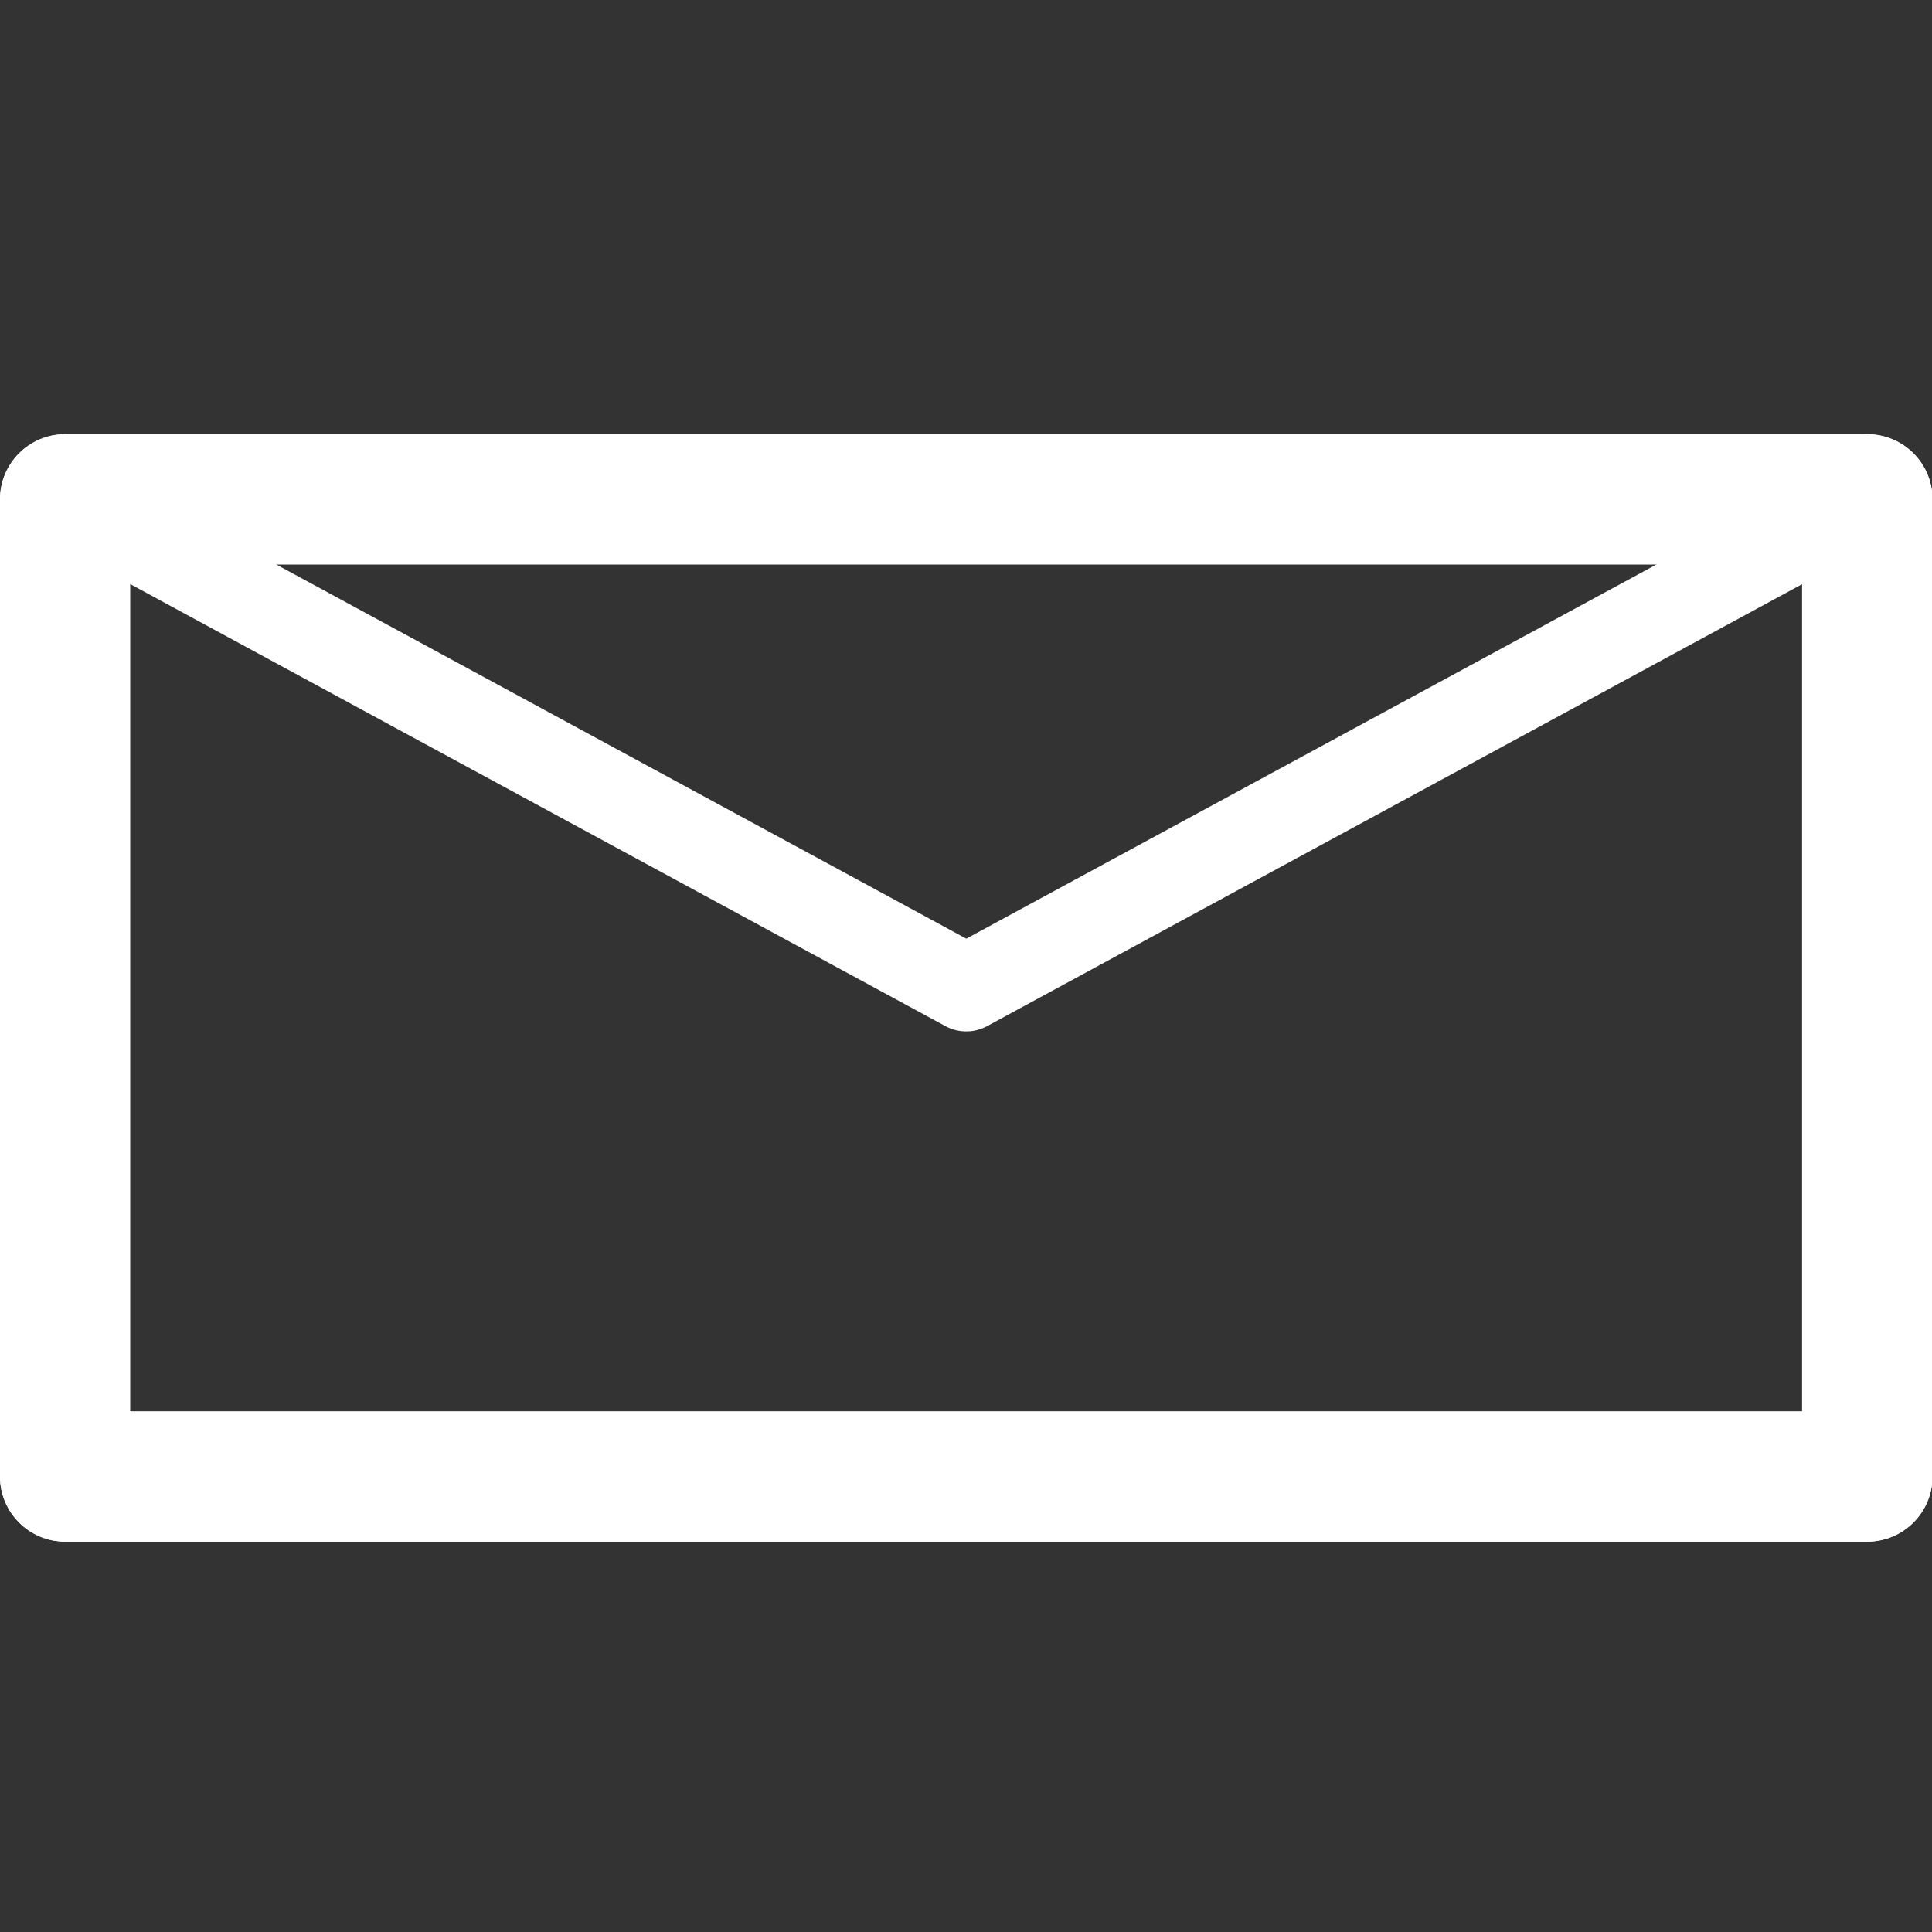 <?xml version="1.0" encoding="utf-8"?>
<!-- Generator: Adobe Illustrator 16.0.0, SVG Export Plug-In . SVG Version: 6.00 Build 0)  -->
<!DOCTYPE svg PUBLIC "-//W3C//DTD SVG 1.1//EN" "http://www.w3.org/Graphics/SVG/1.1/DTD/svg11.dtd">
<svg version="1.1" id="Calque_1" xmlns="http://www.w3.org/2000/svg" xmlns:xlink="http://www.w3.org/1999/xlink" x="0px" y="0px"
	 width="20px" height="20px" viewBox="0 0 20 20" enable-background="new 0 0 20 20" xml:space="preserve">
<rect x="0" y="0" width="20" height="20" fill="#333333" stroke="none"/>
<path fill="#FFFFFF" d="M19.33,15.959H0.674C0.302,15.959,0,15.656,0,15.285V5.169c0-0.372,0.302-0.674,0.674-0.674
	c0.372,0,0.674,0.302,0.674,0.674v9.442H19.33c0.373,0,0.675,0.301,0.675,0.674C20.005,15.656,19.703,15.959,19.33,15.959z"/>
<path fill="#FFFFFF" d="M19.33,15.959H0.674C0.302,15.959,0,15.656,0,15.285c0-0.373,0.302-0.674,0.674-0.674h17.981V5.169
	c0-0.372,0.304-0.674,0.675-0.674c0.373,0,0.675,0.302,0.675,0.674v10.116C20.005,15.656,19.703,15.959,19.33,15.959z"/>
<path fill="#FFFFFF" d="M19.33,5.844H0.674C0.302,5.844,0,5.542,0,5.169c0-0.372,0.302-0.674,0.674-0.674H19.33
	c0.373,0,0.675,0.302,0.675,0.674C20.005,5.542,19.703,5.844,19.33,5.844z"/>
<path fill="#FFFFFF" d="M10.002,10.677c-0.074,0-0.147-0.018-0.214-0.054L0.46,5.565C0.241,5.447,0.161,5.174,0.279,4.956
	c0.119-0.218,0.391-0.299,0.61-0.181l9.114,4.942l9.115-4.942c0.217-0.118,0.49-0.037,0.608,0.181s0.037,0.491-0.181,0.609
	l-9.328,5.058C10.15,10.659,10.077,10.677,10.002,10.677z"/>
</svg>
